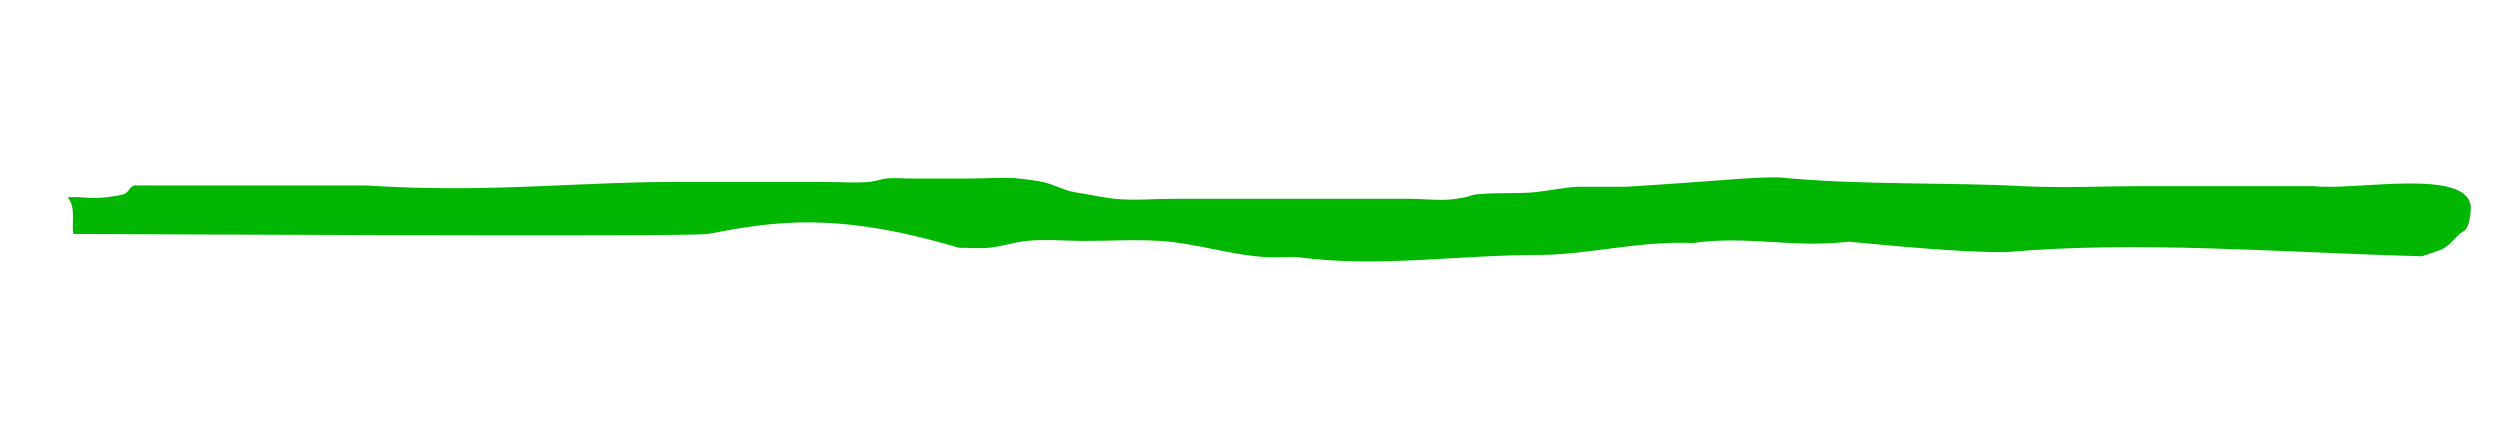 <?xml version="1.0" encoding="UTF-8" standalone="no"?>
<svg
   xmlns:dc="http://purl.org/dc/elements/1.1/"
   xmlns:cc="http://creativecommons.org/ns#"
   xmlns:rdf="http://www.w3.org/1999/02/22-rdf-syntax-ns#"
   xmlns:svg="http://www.w3.org/2000/svg"
   xmlns="http://www.w3.org/2000/svg"
   xmlns:sodipodi="http://sodipodi.sourceforge.net/DTD/sodipodi-0.dtd"
   xmlns:inkscape="http://www.inkscape.org/namespaces/inkscape"
   inkscape:version="1.0beta2 (unknown)"
   sodipodi:docname="t-vert.svg"
   viewBox="0 0 540 96"
   height="96"
   width="540"
   id="svg62"
   version="1.1">
  <defs
     id="defs66" />
  <sodipodi:namedview
     inkscape:snap-global="true"
     inkscape:current-layer="g70"
     inkscape:window-maximized="1"
     inkscape:window-y="0"
     inkscape:window-x="0"
     inkscape:cy="76.823997"
     inkscape:cx="293.17036"
     inkscape:zoom="1.8947843"
     showgrid="false"
     id="namedview64"
     inkscape:window-height="1027"
     inkscape:window-width="1920"
     inkscape:pageshadow="2"
     inkscape:pageopacity="0"
     guidetolerance="10"
     gridtolerance="10"
     objecttolerance="10"
     borderopacity="1"
     inkscape:document-rotation="0"
     bordercolor="#666666"
     pagecolor="#ffffff" />
  <g
     id="g70"
     inkscape:label="Image"
     inkscape:groupmode="layer">
    <path
       sodipodi:nodetypes="ccccsccccsssssssssscssscsccccscccccccccccssssscccc"
       inkscape:connector-curvature="0"
       id="path106"
       d="m 14.599,42.611 c 3.512,-0.196 4.148,0.4 8.469,0 0.117,-0.011 3.375,-0.447 3.828,-0.729 1.309,-0.812 0.983,-1.42 2.097,-1.823 0.158,-0.057 0.67,0 0.503,0 h -0.503 37.381 12.629 c 27.735,1.77 46.531,-1.007 70.981,-0.757 h 28.035 c 3.234,0 6.479,0.258 9.703,0 1.265,-0.101 2.472,-0.598 3.732,-0.746 1.6,-0.188 3.223,0 4.835,0 h 13.761 c 3.275,0 6.782,-0.329 10.047,0 1.336,0.135 4.002,0.502 5.1,0.742 2.374,0.518 4.645,1.869 7.047,2.23 2.818,0.424 5.613,1.109 8.51,1.407 4.152,0.427 8.594,0 12.773,0 h 25.644 25.037 c 3.287,0 7.166,0.516 10.416,0 5.085,-0.807 1.439,-0.814 6.63,-1.12 3.637,-0.214 7.227,0.06 10.822,-0.361 2.438,-0.285 6.992,-1.117 8.835,-1.117 h 8.724 1.682 c 21.344,-1.33 26.688,-2.102 32.906,-2.024 17.506,1.716 36.801,1.043 52.37,1.885 8.782,0.469 17.757,0 26.537,0 h 36.638 c 8.732,1.092 33.972,-4.219 33.933,4.851 0,1.115 -0.356,3.526 -1.067,4.469 -0.366,0.484 -1.024,0.668 -1.457,1.093 -1.905,1.871 -2.152,2.448 -3.937,3.341 -1.37,0.466 -2.73,0.965 -4.111,1.399 -30.224,-0.798 -61.302,-3.428 -89.905,-0.878 -12.924,0.013 -31.566,-2.141 -33.892,-2.269 -12.482,1.423 -21.728,-1.391 -33.708,0.288 -11.374,-0.51 -22.84,2.538 -33.004,2.575 -17.829,-0.022 -35.004,2.814 -52.219,0.482 -1.403,-0.132 -4.745,0.094 -6.153,0.034 -8.119,-0.348 -15.55,-3.019 -23.654,-3.541 -5.391,-0.347 -10.975,0 -16.377,0 -4.068,0 -8.499,-0.441 -12.548,0 -2.684,0.292 -5.293,1.215 -8.014,1.473 -2.119,0.201 -4.413,0 -6.531,0 -26.664,-7.908 -39.903,-5.698 -54.209,-2.99 -3.239,0.705 -133.672,0.011 -137.098,0.011 -0.372,-2.539 0.642,-5.799 -1.218,-7.924 z"
       style="fill:#00b600;stroke:none;stroke-width:1px;stroke-linecap:butt;stroke-linejoin:miter;stroke-opacity:1;fill-opacity:1" />
  </g>
</svg>
